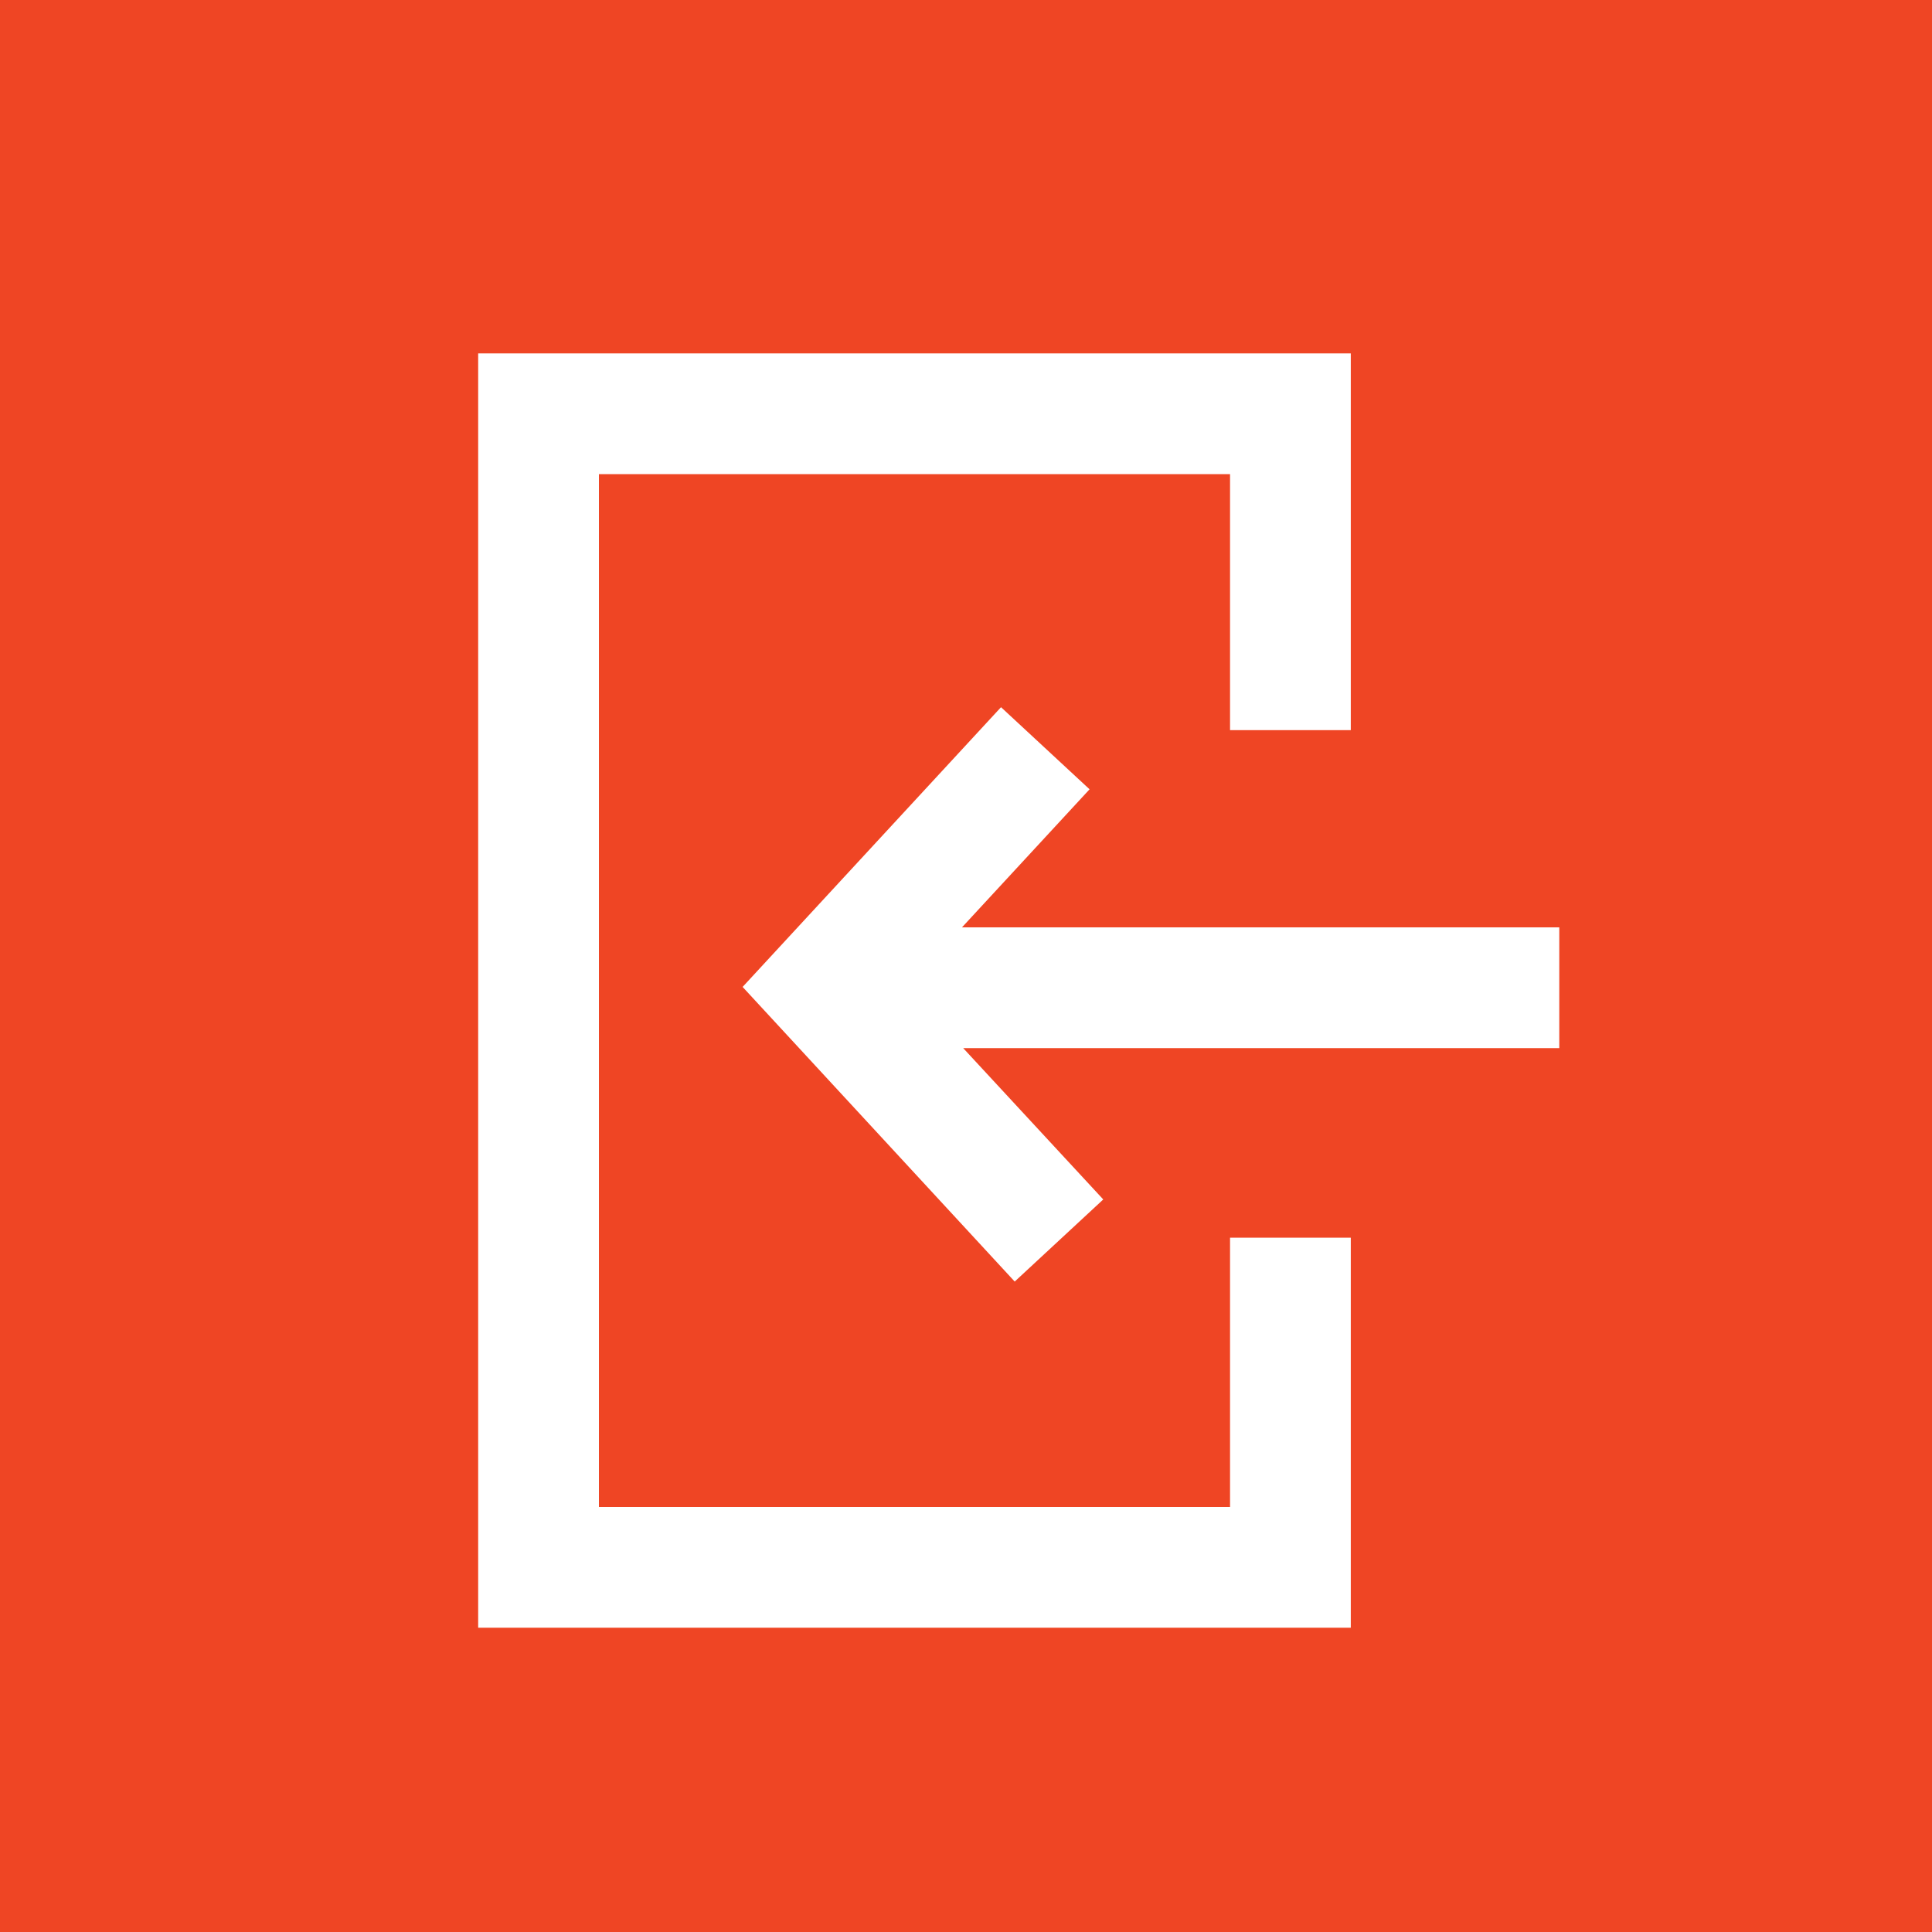 <svg xmlns="http://www.w3.org/2000/svg" width="48" height="48" viewBox="0 0 48 48">
  <g id="f6bbe7bf-7f4e-43cc-a9d6-75f0228a9c38" data-name="Layer 2">
    <g id="bf961f3a-d787-4a70-8ff8-d8422d646521" data-name="Layer 1">
      <g id="a35570e2-9c24-4538-bad3-a9c66a108951" data-name="Group 8430">
        <rect id="a1d26998-71e7-4770-bc3a-d221330a4fa5" data-name="Rectangle 7353-6" width="48" height="48" style="fill: #ef4524"/>
      </g>
      <g>
        <polygon points="30.56 37.44 14.88 37.44 14.88 11.78 30.56 11.78 30.56 18.14 33.56 18.14 33.56 8.78 11.88 8.78 11.88 40.44 33.56 40.44 33.56 30.75 30.56 30.75 30.56 37.44" style="fill: #fff"/>
        <polygon points="23.9 23.04 27.07 19.61 24.87 17.57 18.45 24.52 25.21 31.84 27.41 29.8 23.93 26.04 38.74 26.04 38.74 23.04 23.9 23.04" style="fill: #fff"/>
      </g>
    </g>
  </g>
</svg>
